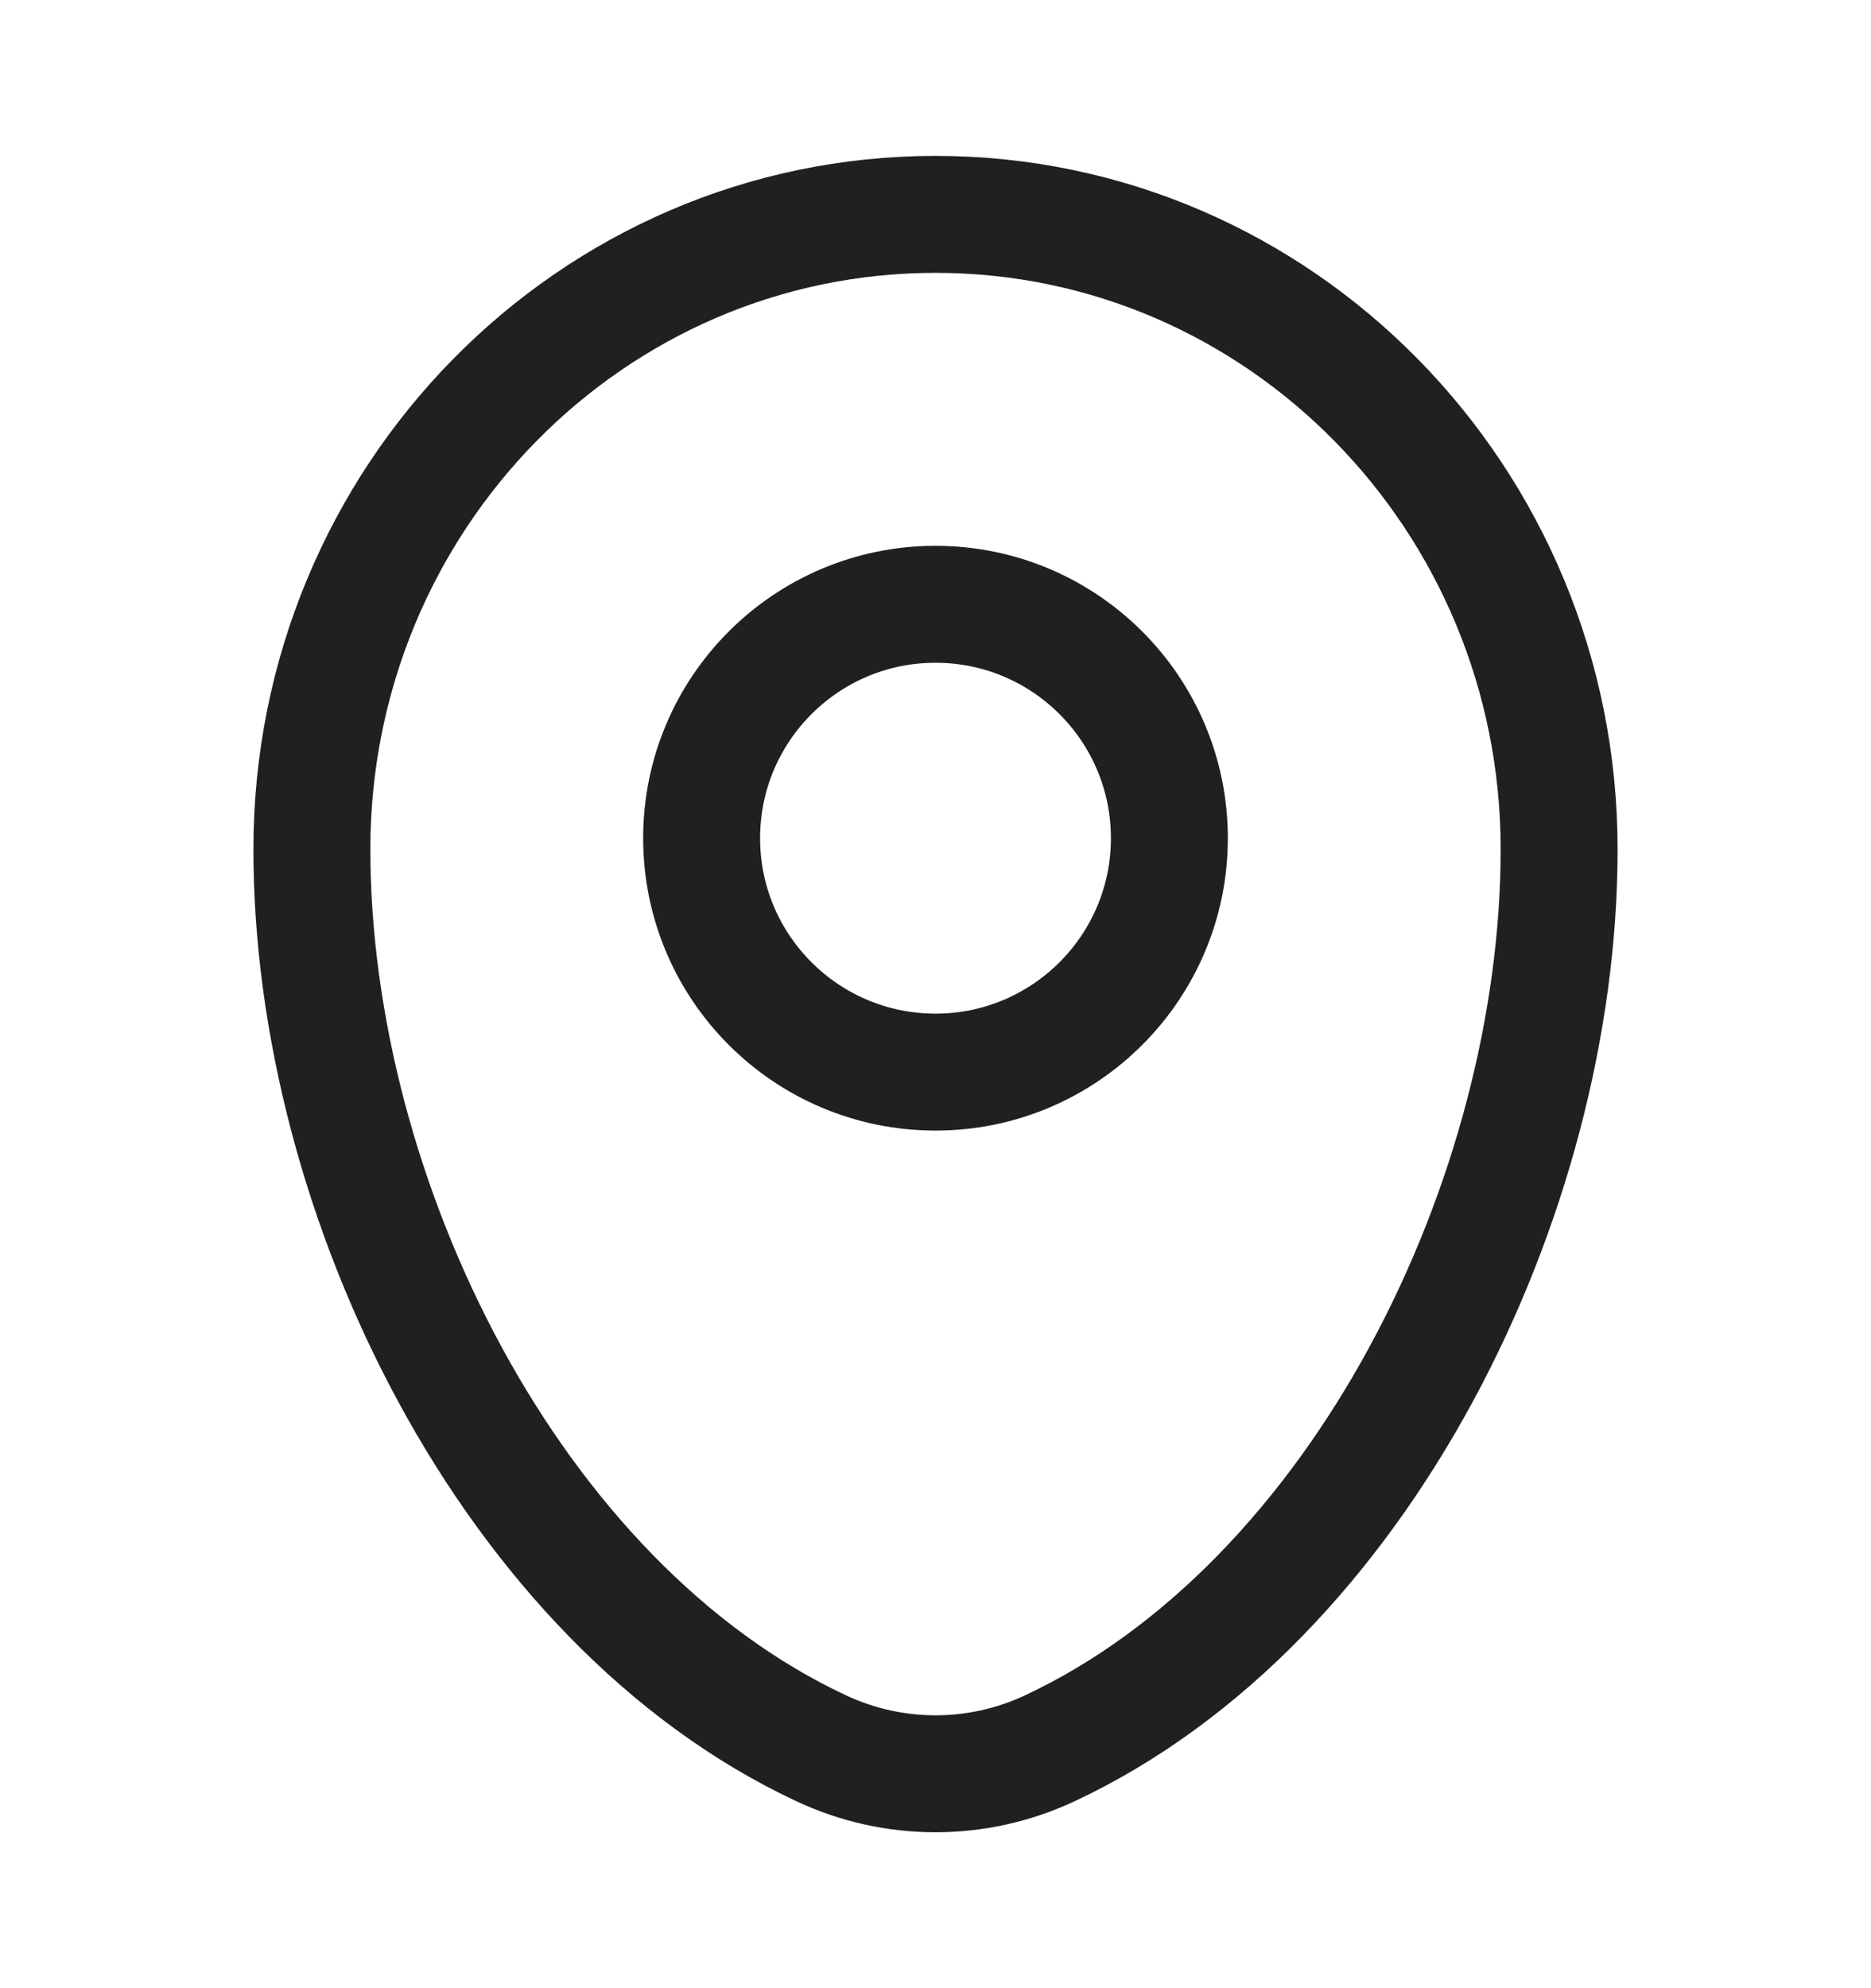 <svg width="16" height="17" viewBox="0 0 16 17" fill="none" xmlns="http://www.w3.org/2000/svg">
<path d="M2.667 7.262C2.667 4.264 5.054 1.833 8 1.833C10.945 1.833 13.333 4.264 13.333 7.262C13.333 10.237 11.631 13.708 8.975 14.95C8.356 15.239 7.644 15.239 7.025 14.95C4.369 13.708 2.667 10.237 2.667 7.262Z" stroke="#202020"/>
<ellipse cx="8" cy="7.167" rx="2" ry="2" stroke="#202020"/>
</svg>
